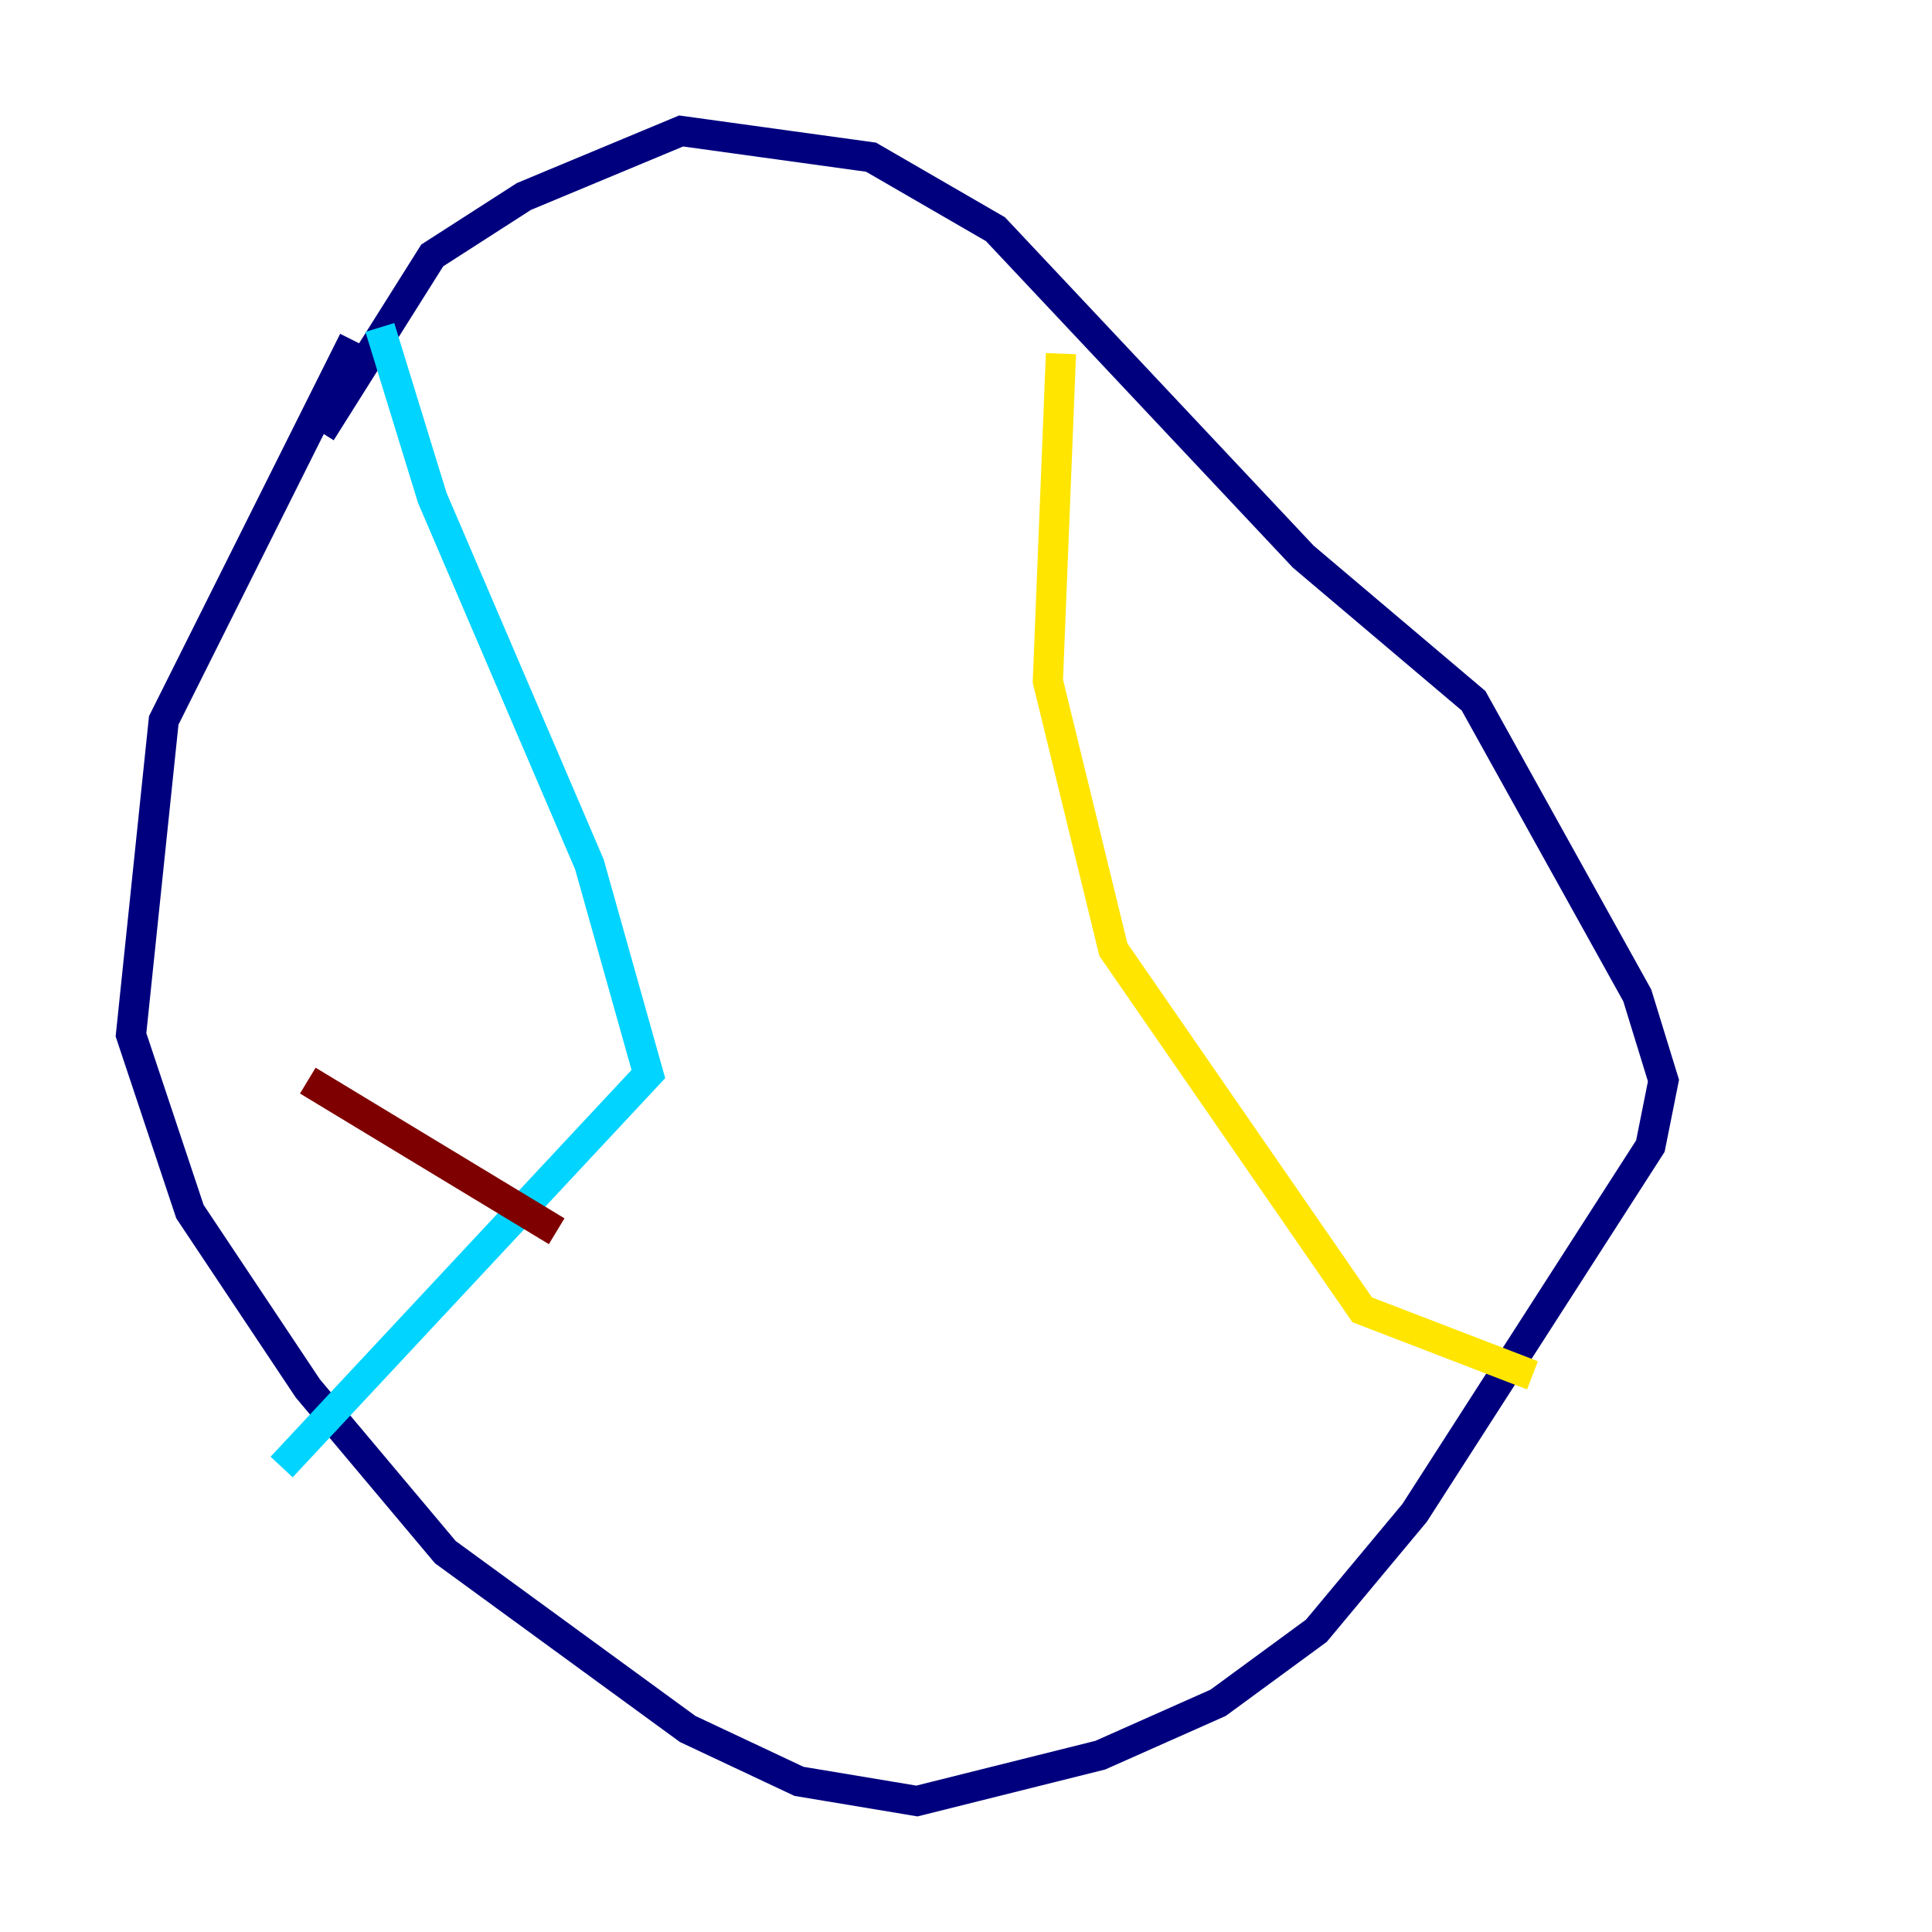 <?xml version="1.0" encoding="utf-8" ?>
<svg baseProfile="tiny" height="128" version="1.2" viewBox="0,0,128,128" width="128" xmlns="http://www.w3.org/2000/svg" xmlns:ev="http://www.w3.org/2001/xml-events" xmlns:xlink="http://www.w3.org/1999/xlink"><defs /><polyline fill="none" points="23.43,22.563 10.848,47.729 8.678,68.556 12.583,80.271 20.393,91.986 29.505,102.834 45.559,114.549 52.936,118.02 60.746,119.322 72.895,116.285 80.705,112.814 87.214,108.041 93.722,100.231 109.342,75.932 110.21,71.593 108.475,65.953 97.627,46.427 86.346,36.881 65.953,15.186 57.709,10.414 45.125,8.678 34.712,13.017 28.637,16.922 21.261,28.637" stroke="#00007f" stroke-width="2" /><polyline fill="none" points="25.166,21.695 28.637,32.976 39.051,57.275 42.956,71.159 18.658,97.193" stroke="#00d4ff" stroke-width="2" /><polyline fill="none" points="70.291,23.43 69.424,45.125 73.763,62.915 90.251,86.78 101.532,91.119" stroke="#ffe500" stroke-width="2" /><polyline fill="none" points="20.393,71.593 36.881,81.573" stroke="#7f0000" stroke-width="2" /></svg>